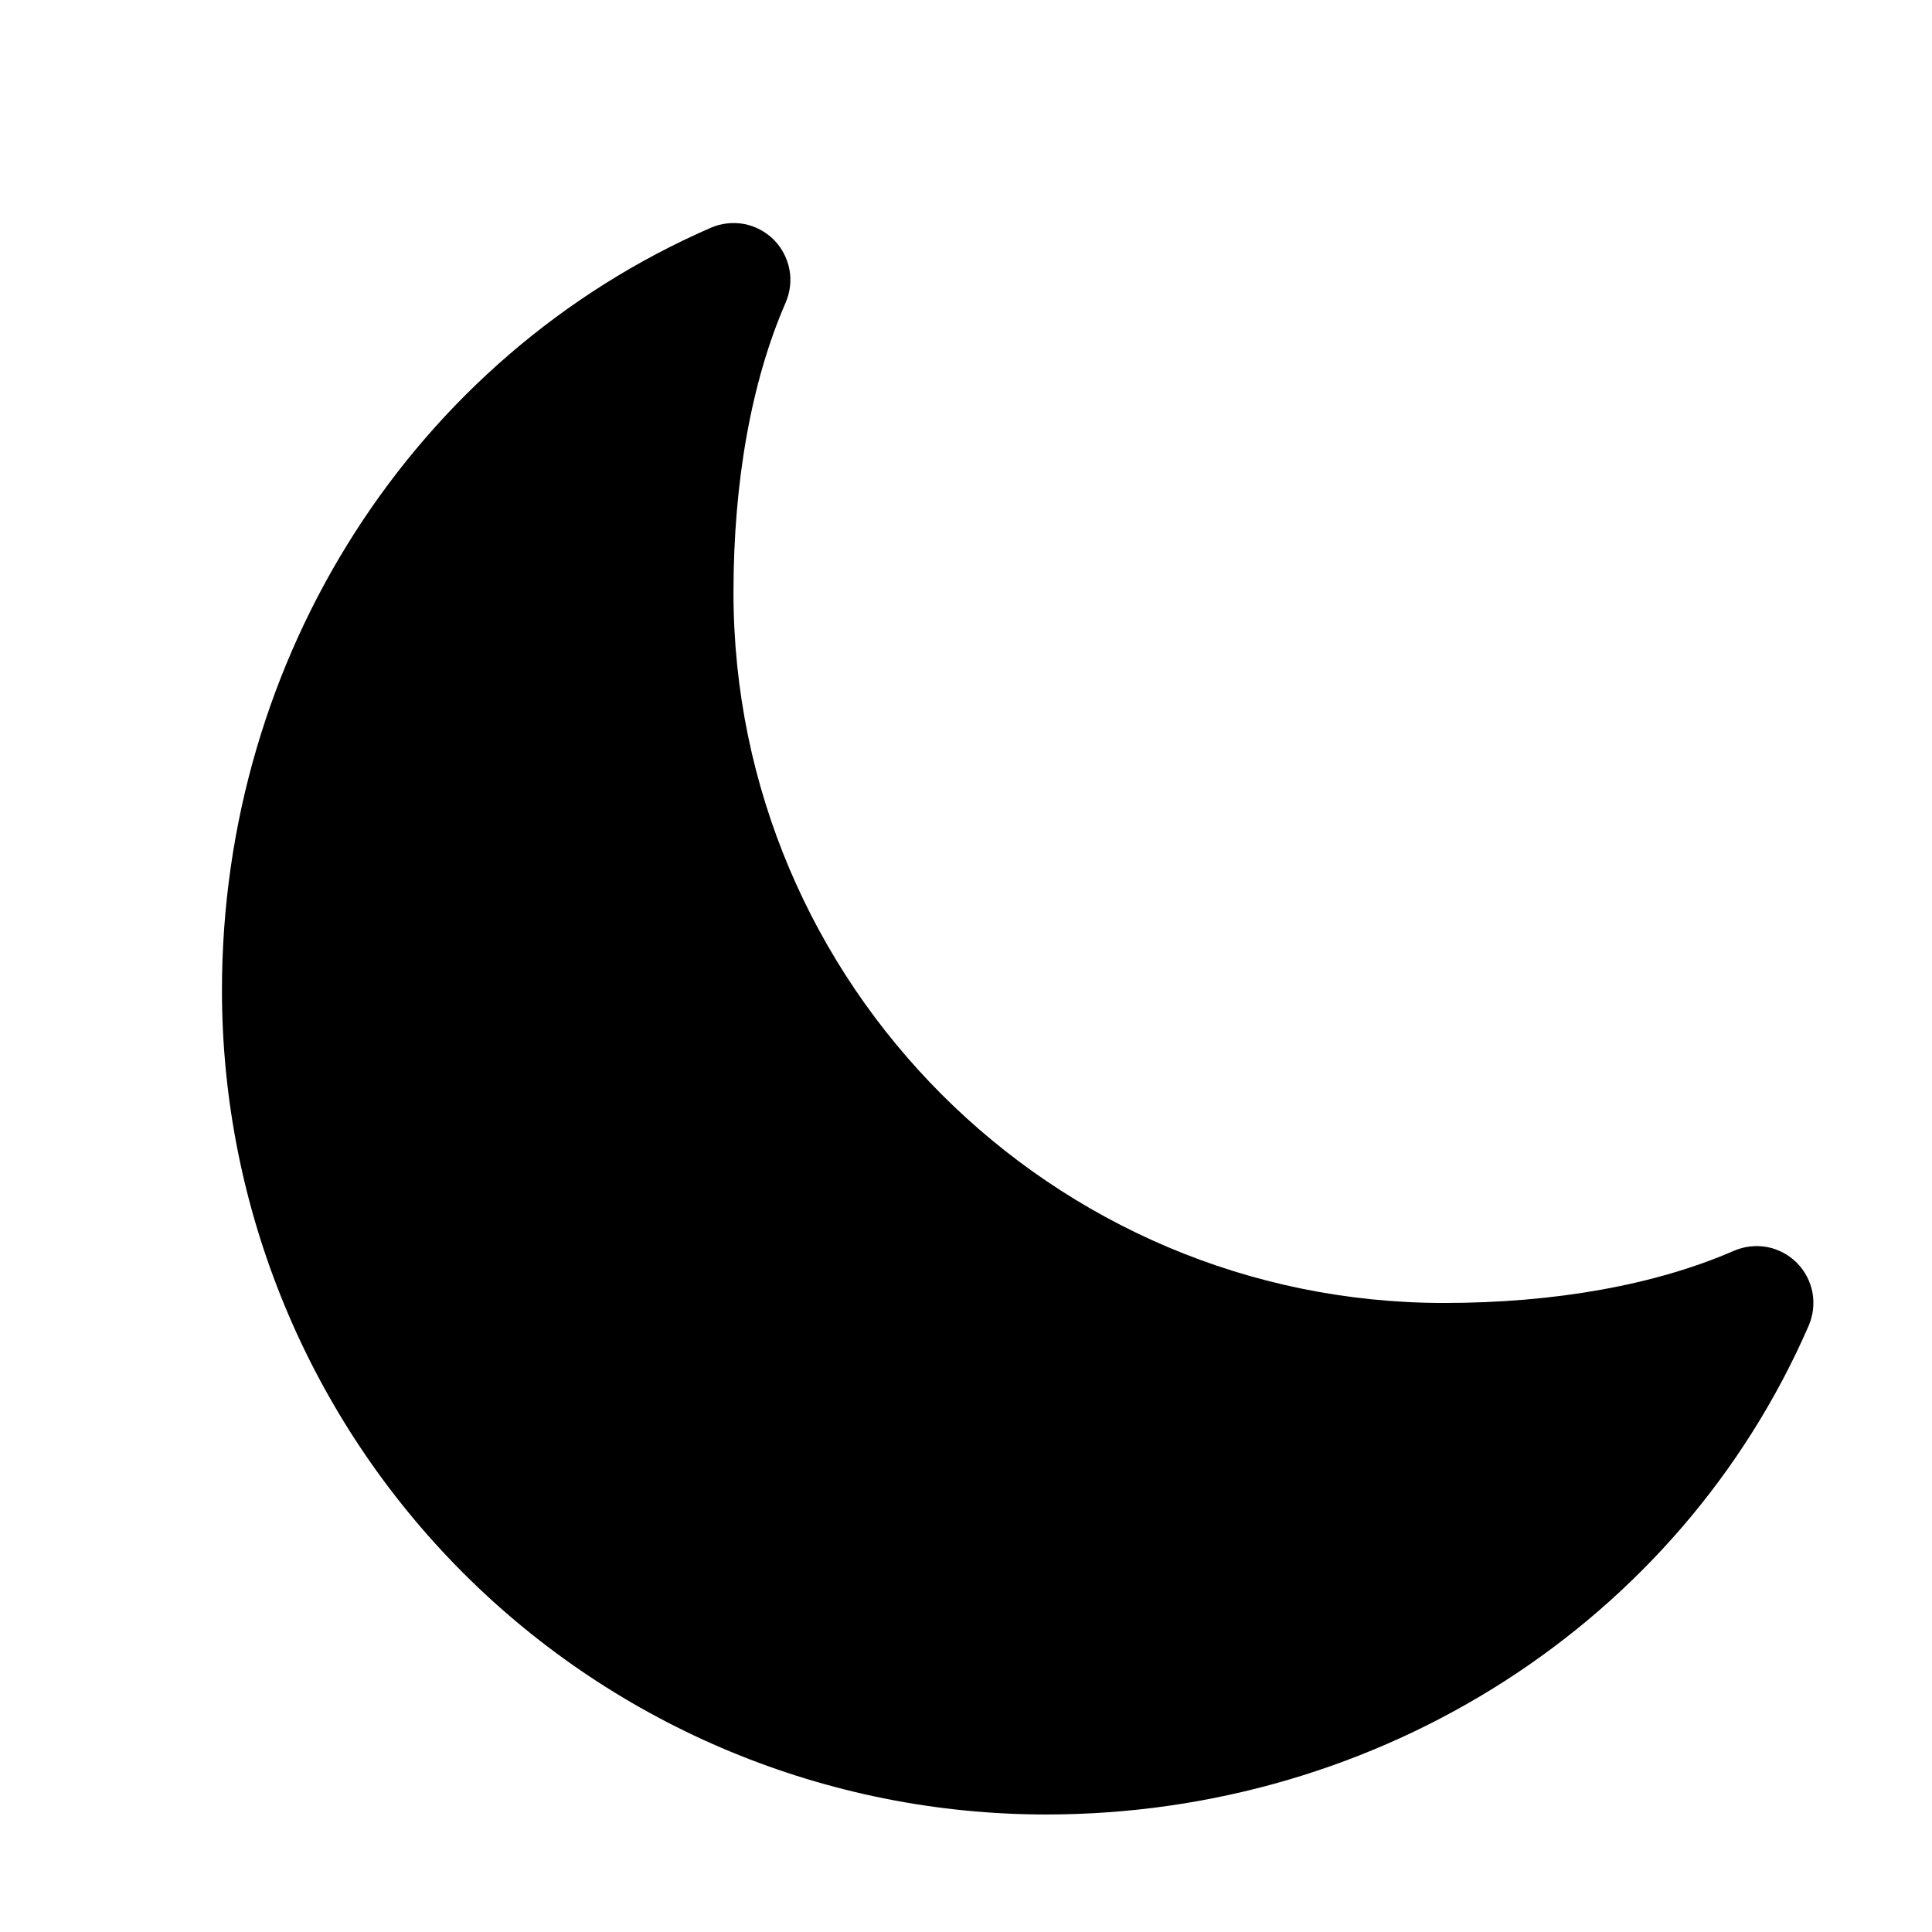 <svg width="17" height="17" viewBox="0 0 17 17" fill="none" xmlns="http://www.w3.org/2000/svg">
<path d="M9.205 15.966C7.282 15.966 5.437 15.202 4.077 13.842C2.717 12.482 1.953 10.637 1.953 8.714C1.953 5.776 3.641 3.142 6.255 2.004C6.347 1.964 6.449 1.953 6.548 1.971C6.646 1.99 6.737 2.038 6.808 2.109C6.879 2.18 6.927 2.271 6.946 2.37C6.965 2.468 6.953 2.57 6.913 2.663C6.613 3.351 6.454 4.234 6.454 5.213C6.454 8.66 9.259 11.465 12.706 11.465C13.685 11.465 14.568 11.306 15.257 11.006C15.349 10.966 15.451 10.955 15.55 10.973C15.648 10.992 15.739 11.04 15.81 11.111C15.881 11.182 15.929 11.273 15.948 11.372C15.966 11.47 15.955 11.572 15.915 11.665C14.777 14.278 12.143 15.966 9.205 15.966Z" fill="black"/>
</svg>
